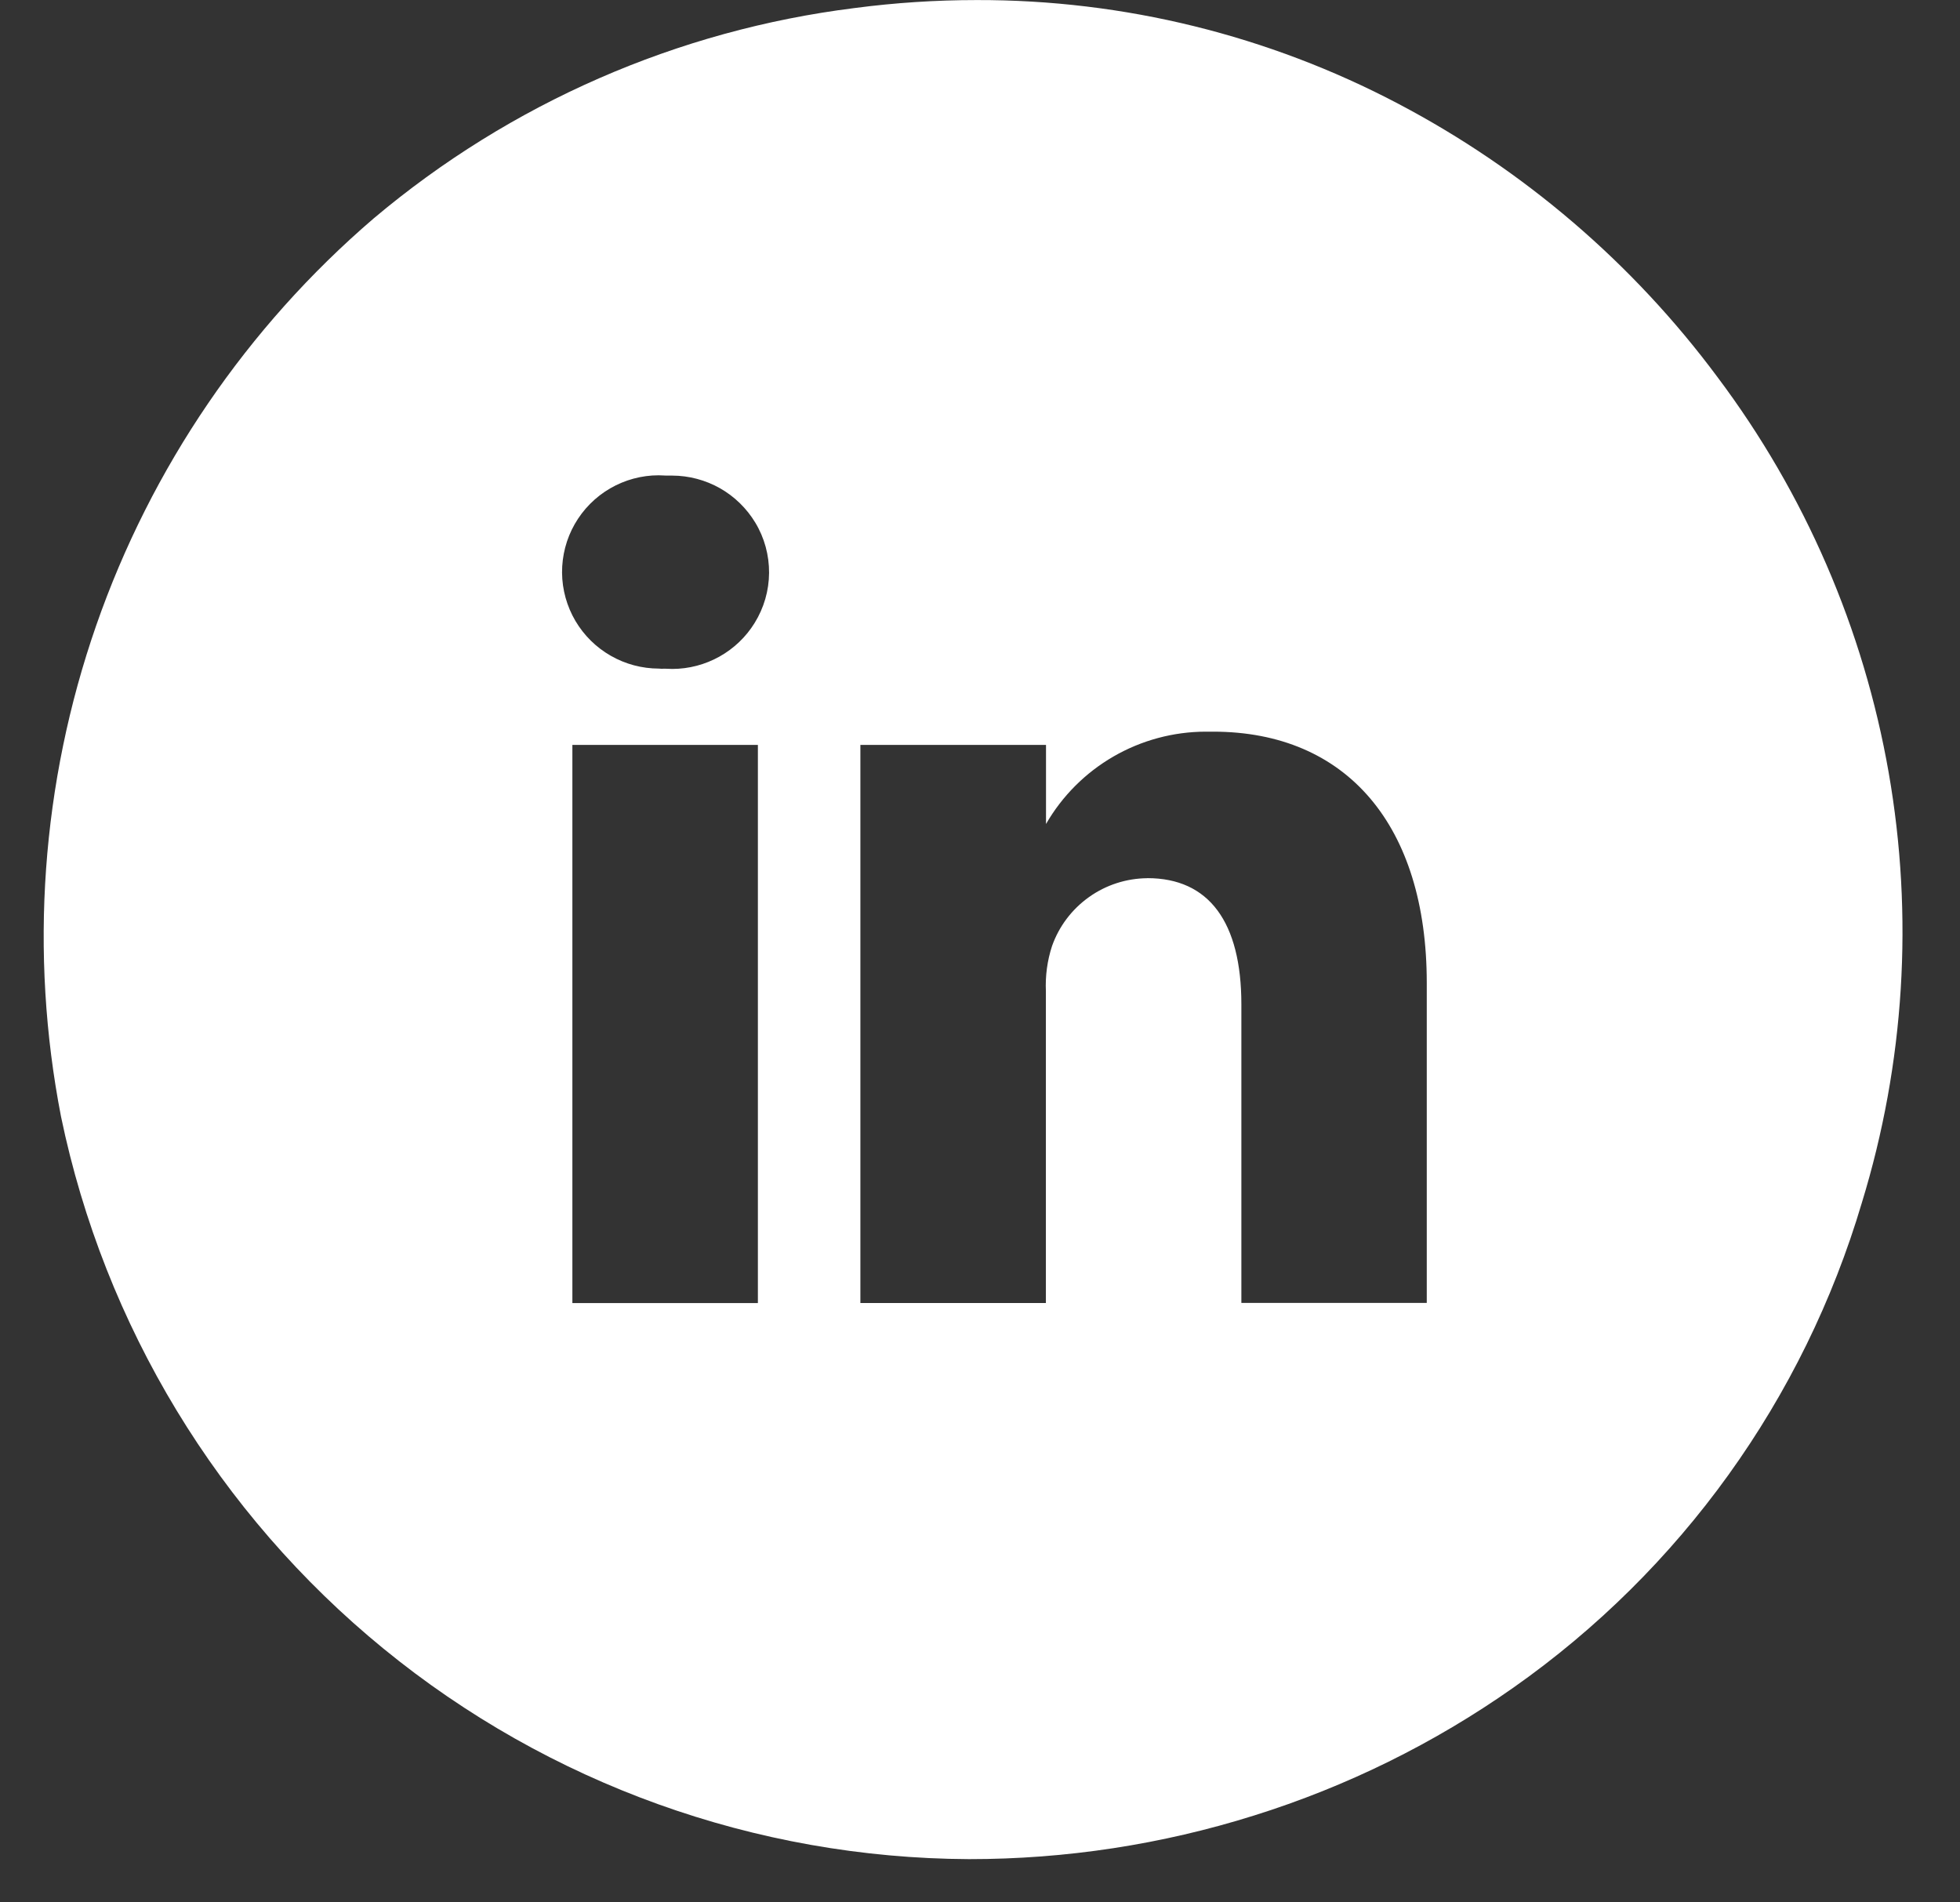 <svg width="34" height="33" viewBox="0 0 34 33" fill="none" xmlns="http://www.w3.org/2000/svg">
<rect x="0" y="0" width="34" height="33" fill="#333333" stroke="none"/>
<path d="M16.809 32.25C13.106 32.233 9.521 30.944 6.654 28.6C3.787 26.256 1.812 22.998 1.059 19.372C0.506 16.527 0.717 13.586 1.669 10.849C2.622 8.112 4.282 5.676 6.482 3.789C8.853 1.791 11.752 0.523 14.829 0.139C15.53 0.047 16.236 0.001 16.944 0.001C19.492 -0.005 22.003 0.613 24.258 1.801C26.436 2.947 28.328 4.568 29.795 6.544C31.311 8.564 32.328 10.915 32.763 13.403C33.198 15.891 33.039 18.447 32.298 20.862C31.289 24.269 29.157 27.234 26.25 29.277C24.875 30.244 23.359 30.991 21.755 31.493C20.155 31.996 18.487 32.251 16.809 32.25V32.25ZM9.929 12.922V22.604H13.147V12.922L9.929 12.922ZM19.904 15.233C20.97 15.233 21.534 15.992 21.534 17.425V22.601H24.75V17.05C24.75 14.322 23.364 12.692 21.044 12.692H20.914C20.353 12.693 19.801 12.842 19.315 13.123C18.829 13.404 18.425 13.808 18.145 14.294V12.922H14.925V22.603H18.143V17.196C18.131 16.93 18.167 16.664 18.249 16.412C18.37 16.069 18.594 15.773 18.89 15.562C19.185 15.351 19.539 15.237 19.902 15.234L19.904 15.233ZM11.519 11.6H11.541C11.582 11.6 11.624 11.604 11.665 11.604C11.951 11.603 12.231 11.529 12.48 11.39C12.73 11.25 12.94 11.05 13.09 10.807C13.252 10.546 13.339 10.246 13.341 9.938C13.343 9.631 13.261 9.329 13.102 9.066C12.952 8.818 12.741 8.612 12.489 8.469C12.237 8.327 11.952 8.251 11.662 8.25C11.628 8.25 11.593 8.25 11.559 8.25C11.526 8.25 11.469 8.245 11.424 8.245C11.129 8.245 10.839 8.324 10.584 8.472C10.328 8.621 10.117 8.834 9.97 9.091C9.824 9.347 9.748 9.638 9.75 9.934C9.752 10.229 9.833 10.519 9.983 10.773C10.132 11.024 10.343 11.232 10.596 11.376C10.849 11.521 11.136 11.597 11.428 11.598C11.459 11.601 11.489 11.602 11.517 11.6L11.519 11.6Z" fill="white"/>
</svg>
